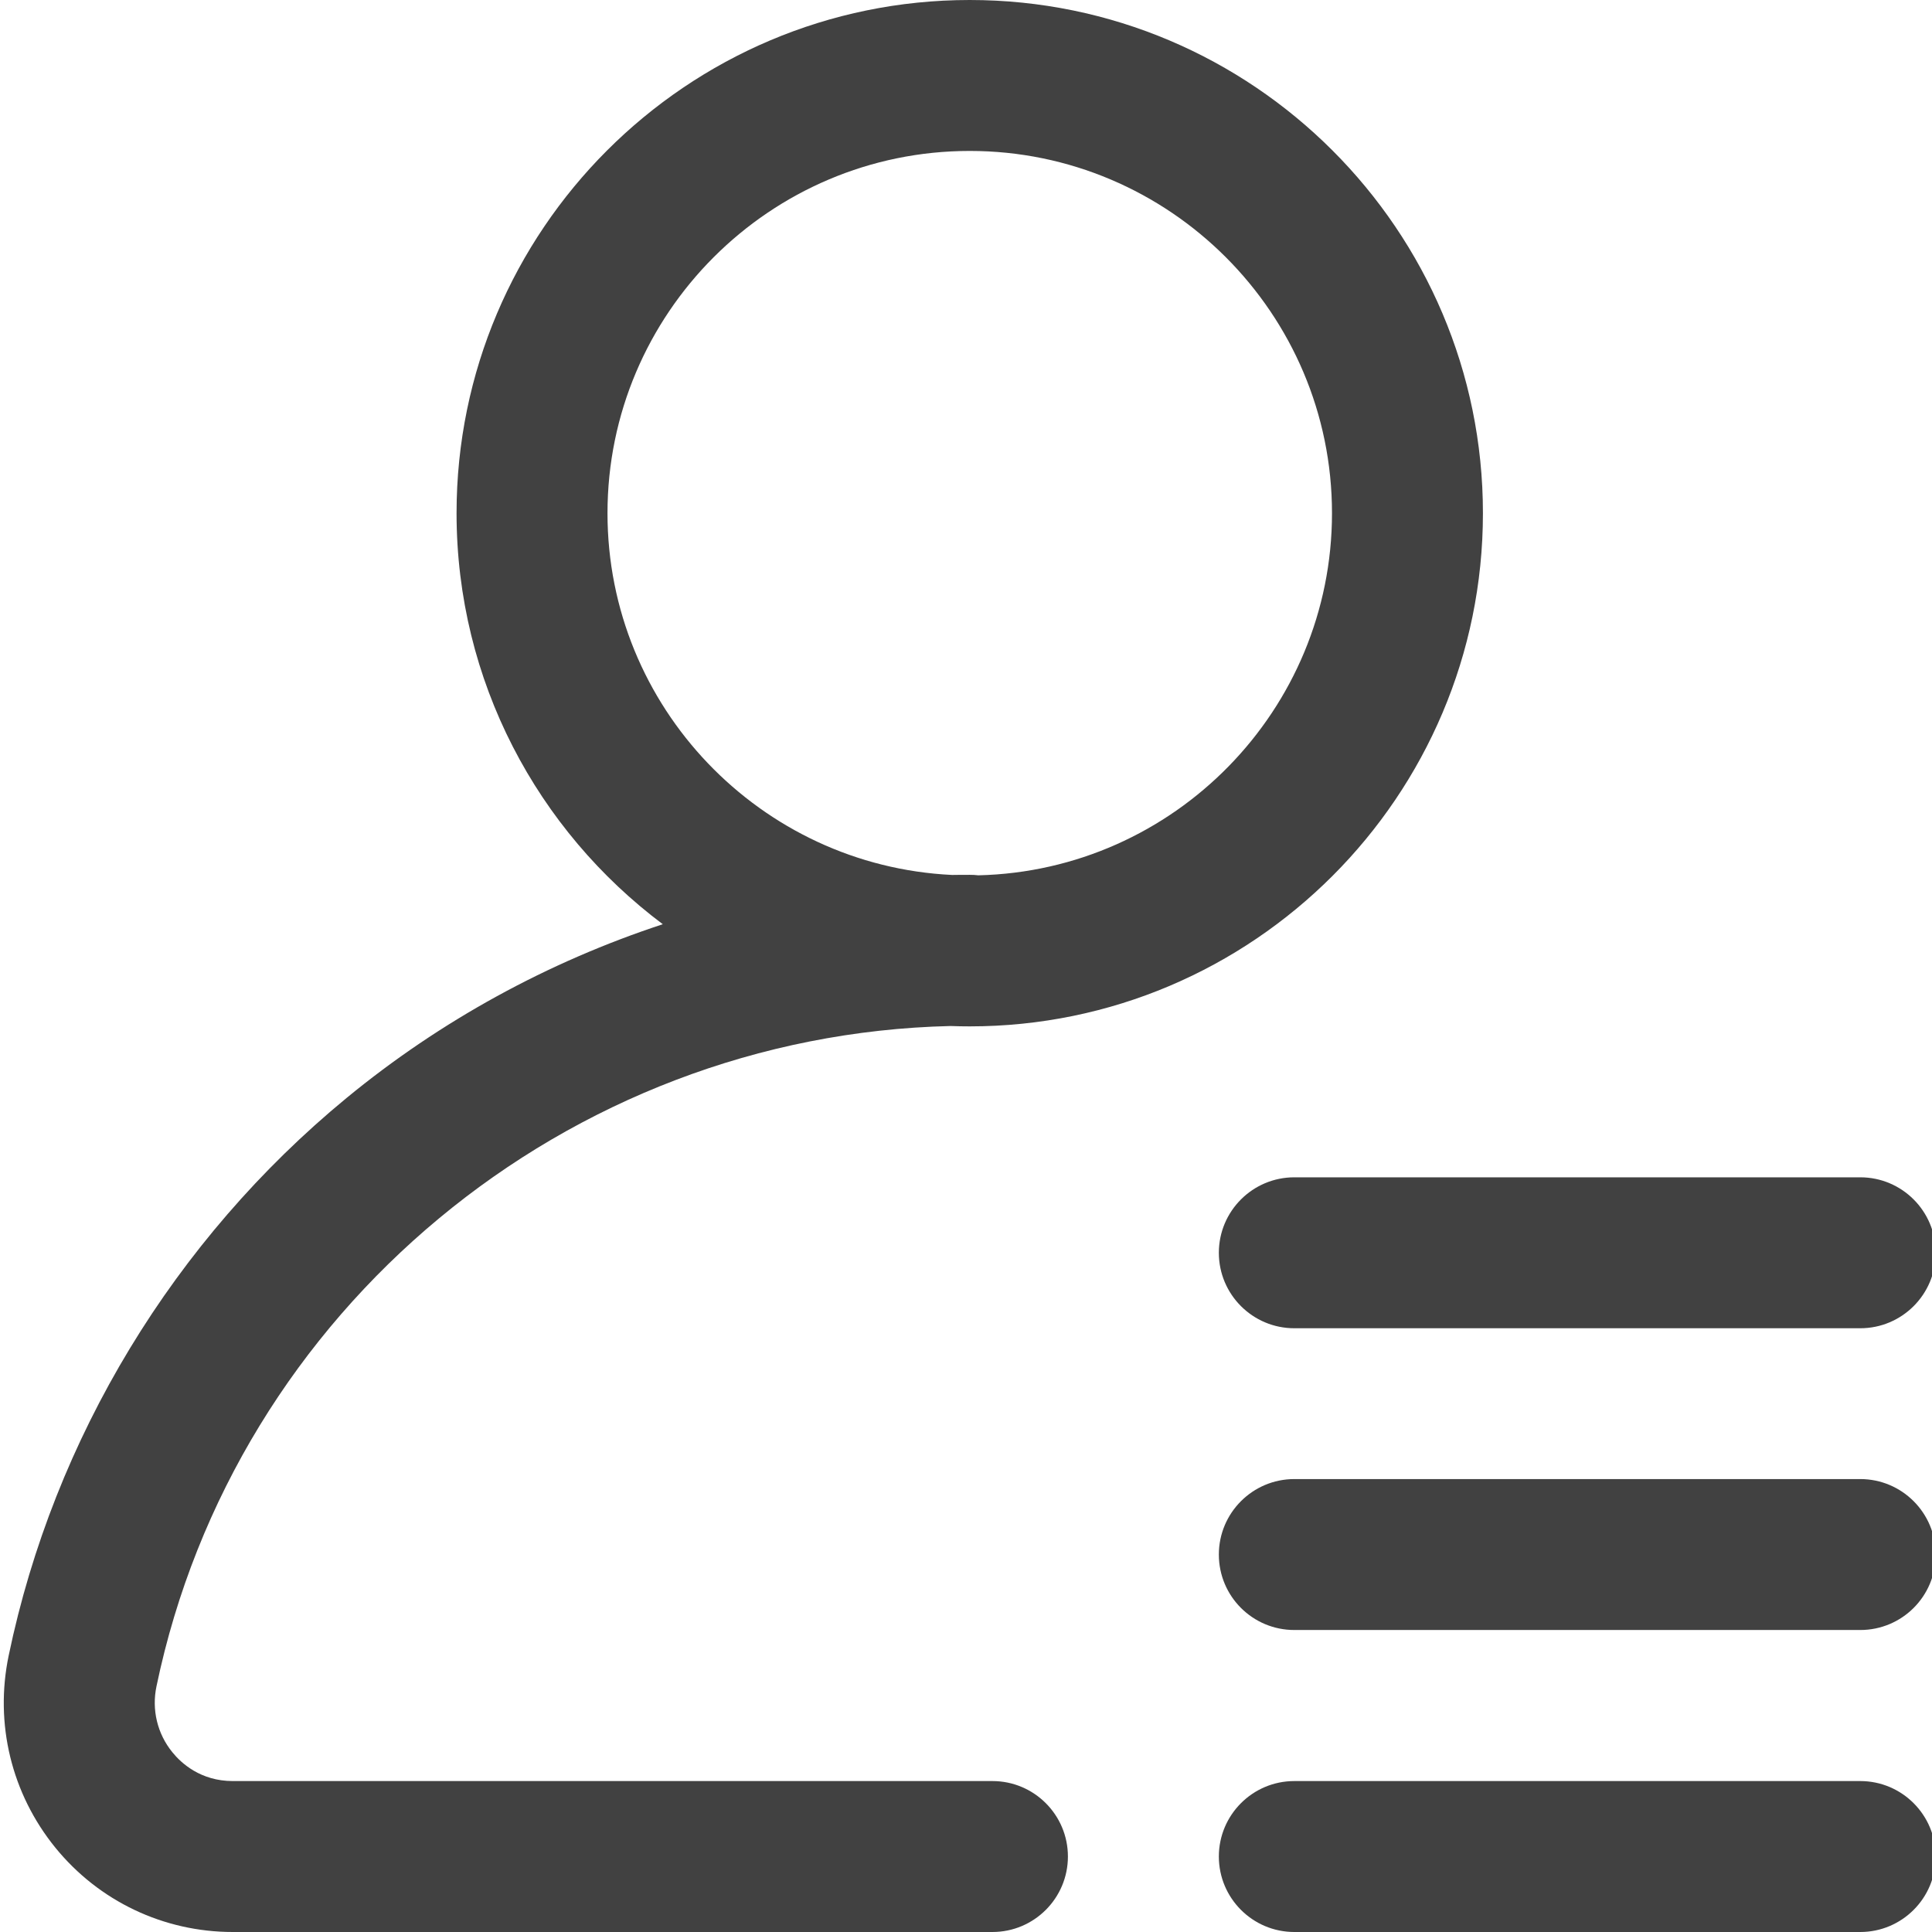 <svg width="16" height="16" viewBox="0 0 16 16" fill="none" xmlns="http://www.w3.org/2000/svg">
<g clip-path="url(#clip0_5437_6291)">
<path d="M8.219 14.75H1.928C1.661 14.75 1.5 14.601 1.428 14.512C1.303 14.359 1.255 14.159 1.296 13.965C1.945 10.847 4.696 8.571 7.872 8.497C7.925 8.499 7.978 8.5 8.031 8.5C10.375 8.5 12.281 6.594 12.281 4.25C12.281 1.906 10.375 0 8.031 0C5.688 0 3.781 1.906 3.781 4.25C3.781 5.641 4.453 6.878 5.489 7.654C4.54 7.966 3.649 8.452 2.87 9.093C1.441 10.269 0.447 11.908 0.072 13.71C-0.046 14.275 0.095 14.854 0.458 15.301C0.819 15.745 1.355 16 1.928 16H8.219C8.564 16 8.844 15.72 8.844 15.375C8.844 15.03 8.564 14.75 8.219 14.75ZM5.031 4.25C5.031 2.596 6.377 1.25 8.031 1.25C9.685 1.25 11.031 2.596 11.031 4.25C11.031 5.88 9.724 7.211 8.102 7.249C8.079 7.246 8.055 7.245 8.031 7.245C7.982 7.245 7.934 7.245 7.885 7.246C6.298 7.17 5.031 5.855 5.031 4.25ZM16.031 12.874C16.031 13.22 15.751 13.499 15.406 13.499H10.719C10.374 13.499 10.094 13.22 10.094 12.874C10.094 12.529 10.374 12.249 10.719 12.249H15.406C15.751 12.249 16.031 12.529 16.031 12.874ZM10.719 9.75H15.406C15.751 9.75 16.031 10.03 16.031 10.375C16.031 10.72 15.751 11 15.406 11H10.719C10.374 11 10.094 10.72 10.094 10.375C10.094 10.03 10.374 9.75 10.719 9.75ZM16.031 15.375C16.031 15.72 15.751 16 15.406 16H10.719C10.374 16 10.094 15.72 10.094 15.375C10.094 15.03 10.374 14.75 10.719 14.75H15.406C15.751 14.75 16.031 15.03 16.031 15.375Z" fill="#414141"/>
</g>
<defs>
<clipPath id="clip0_5437_6291">
<rect width="16" height="16" fill="white"/>
</clipPath>
</defs>
</svg>
